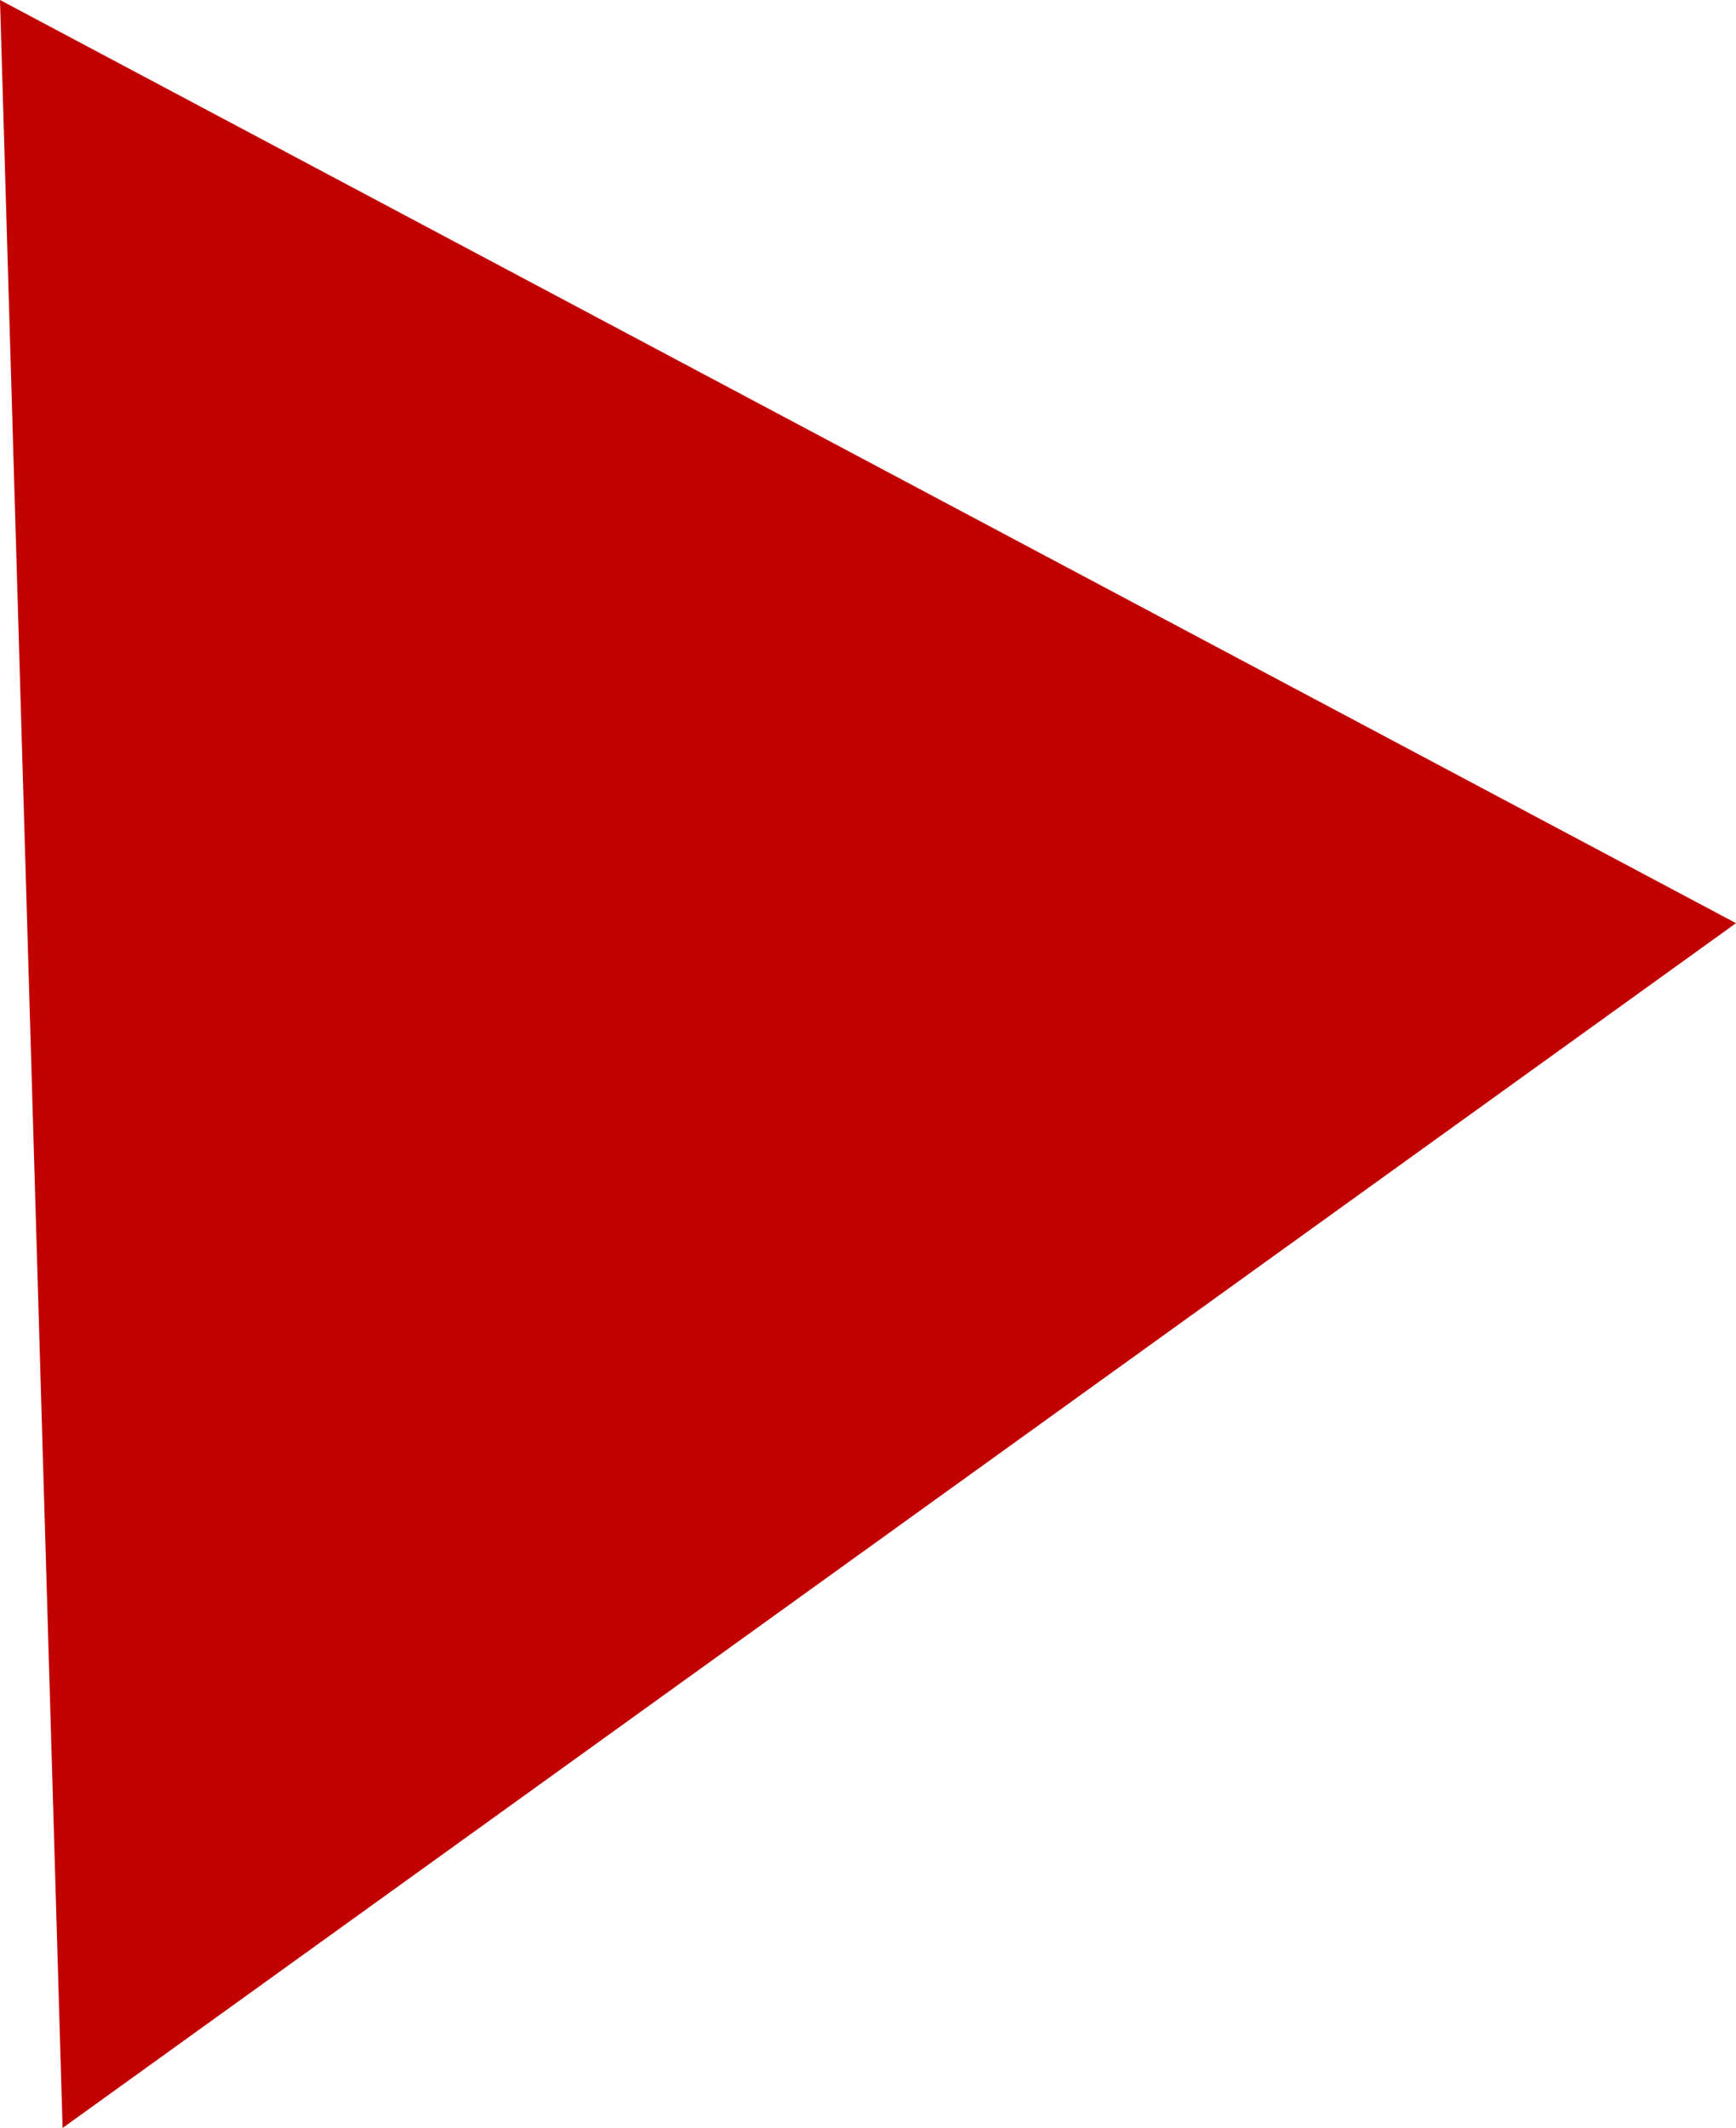<svg xmlns="http://www.w3.org/2000/svg" viewBox="589.834 1036.478 14.948 18.314"><defs><style>.a{fill:#c10000;}</style></defs><path class="a" d="M603.834,1031.478l.539,18.314,14.409-10.369Z" transform="translate(-14 5)"/></svg>